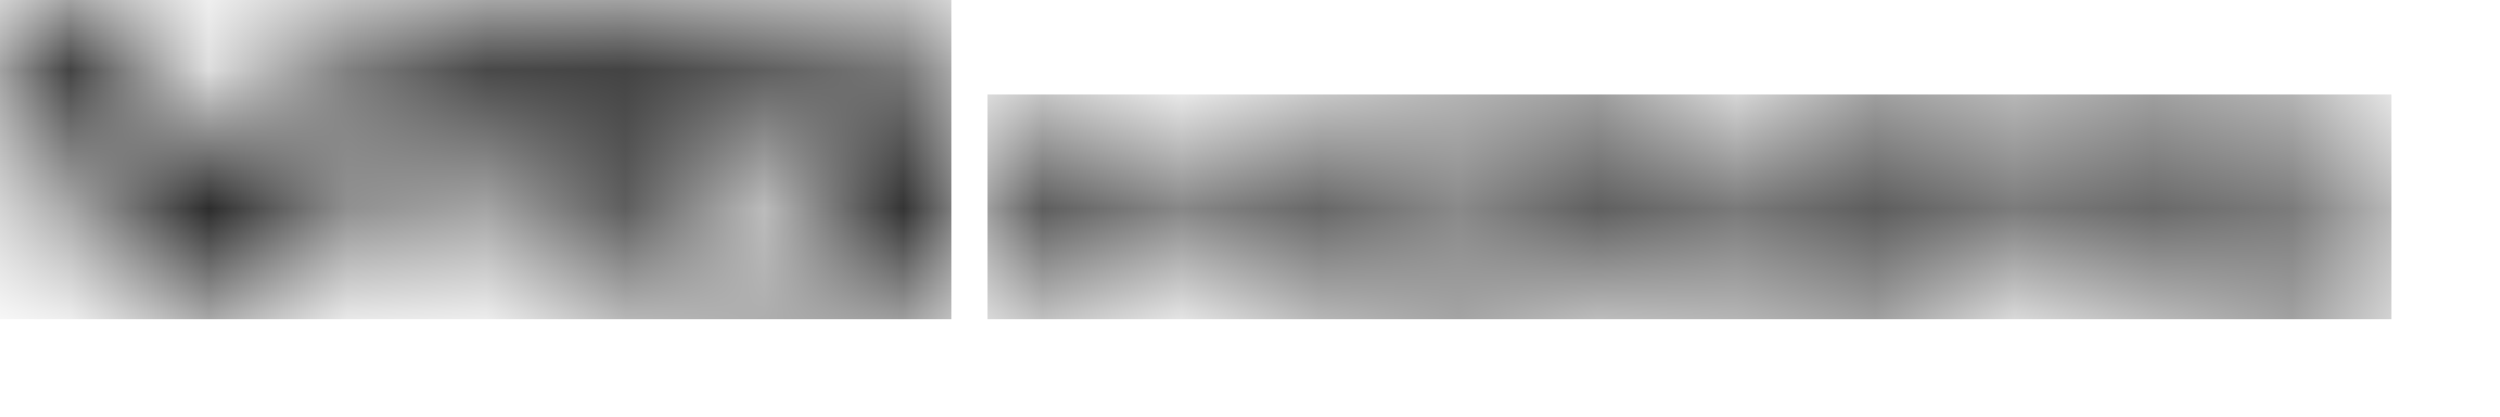 <svg width="18" height="3" viewBox="0 0 18 3" fill="none" xmlns="http://www.w3.org/2000/svg">
<g clip-path="url(#clip0_3790_7025)">
<mask id="mask0_3790_7025" style="mask-type:luminance" maskUnits="userSpaceOnUse" x="0" y="-1" width="7" height="4">
<path d="M5.02 0.58H5.35C5.61 0.58 5.8 0.62 5.91 0.71C6.03 0.79 6.08 0.95 6.08 1.18V1.71H5.07C4.81 1.71 4.62 1.67 4.51 1.58C4.39 1.5 4.34 1.34 4.34 1.11V0.58H5.02ZM1.97 2.3H1.31V1.44H0.66C0.48 1.44 0.32 1.38 0.19 1.27C0.06 1.16 0 1.02 0 0.87V-9.76585e-06H0.65V0.52C0.65 0.61 0.69 0.7 0.77 0.76C0.85 0.83 0.94 0.86 1.05 0.86H2.23C2.34 0.86 2.43 0.83 2.51 0.76C2.59 0.69 2.63 0.61 2.63 0.52V-9.76585e-06H3.29V0.86C3.29 1.02 3.23 1.16 3.1 1.27C2.97 1.38 2.82 1.44 2.64 1.44H1.98V2.3H1.97ZM5.39 2.3H6.85V1.16C6.85 0.74 6.69 0.44 6.41 0.26C6.12 0.08 5.86 -0.01 5.62 -0.01H3.57V1.13C3.58 1.55 3.73 1.85 4.01 2.03C4.3 2.21 4.56 2.3 4.8 2.3H5.39Z" fill="white"/>
</mask>
<g mask="url(#mask0_3790_7025)">
<path d="M6.85 0H0V2.3H6.85V0Z" fill="black"/>
</g>
<mask id="mask1_3790_7025" style="mask-type:luminance" maskUnits="userSpaceOnUse" x="7" y="0" width="11" height="3">
<path d="M7.57 2.3H7.11V0.69H7.57V1.29H8.65C8.73 1.29 8.79 1.27 8.85 1.22C8.9 1.17 8.96 1.12 8.96 1.05V0.69H9.42V1.11C9.42 1.29 9.24 1.49 9.09 1.49C9.31 1.51 9.42 1.75 9.42 1.89V2.29H8.96V1.93C8.96 1.86 8.9 1.81 8.85 1.76C8.8 1.71 8.73 1.69 8.65 1.69H7.57V2.29V2.3ZM16.19 2.3H17.22V1.5C17.22 1.2 17.11 0.99 16.91 0.87C16.71 0.74 16.52 0.68 16.35 0.68H14.91V1.48C14.91 1.78 15.02 1.99 15.22 2.11C15.42 2.24 15.61 2.3 15.78 2.3H16.19ZM15.93 1.09H16.16C16.34 1.09 16.48 1.12 16.56 1.18C16.64 1.24 16.68 1.35 16.68 1.51V1.89H15.97C15.79 1.89 15.65 1.86 15.57 1.8C15.49 1.74 15.45 1.63 15.45 1.47V1.09H15.93ZM12.31 1.69V1.5C12.31 1.2 12.42 0.99 12.62 0.87C12.82 0.74 13.01 0.68 13.18 0.68H14.62V1.09H13.37C13.19 1.09 13.05 1.12 12.97 1.18C12.89 1.24 12.84 1.28 12.84 1.29H14.62V1.48C14.62 1.78 14.51 1.99 14.31 2.11C14.11 2.24 13.92 2.3 13.75 2.3H12.31V1.89H13.56C13.74 1.89 13.88 1.86 13.96 1.8C14.04 1.74 14.08 1.7 14.08 1.69H12.31ZM10.74 2.3H9.71V1.5C9.71 1.2 9.82 0.99 10.02 0.87C10.22 0.74 10.41 0.68 10.58 0.68H12.02V1.48C12.02 1.78 11.91 1.99 11.71 2.11C11.51 2.24 11.32 2.3 11.15 2.3H10.74ZM11 1.09H10.77C10.59 1.09 10.45 1.12 10.37 1.18C10.29 1.24 10.25 1.35 10.25 1.51V1.89H10.96C11.14 1.89 11.28 1.86 11.36 1.8C11.44 1.74 11.48 1.63 11.48 1.47V1.09H11Z" fill="white"/>
</mask>
<g mask="url(#mask1_3790_7025)">
<path d="M17.22 0.68H7.11V2.3H17.22V0.68Z" fill="black"/>
</g>
</g>
<defs>
<clipPath id="clip0_3790_7025">
<rect width="17.22" height="2.3" fill="white"/>
</clipPath>
</defs>
</svg>
